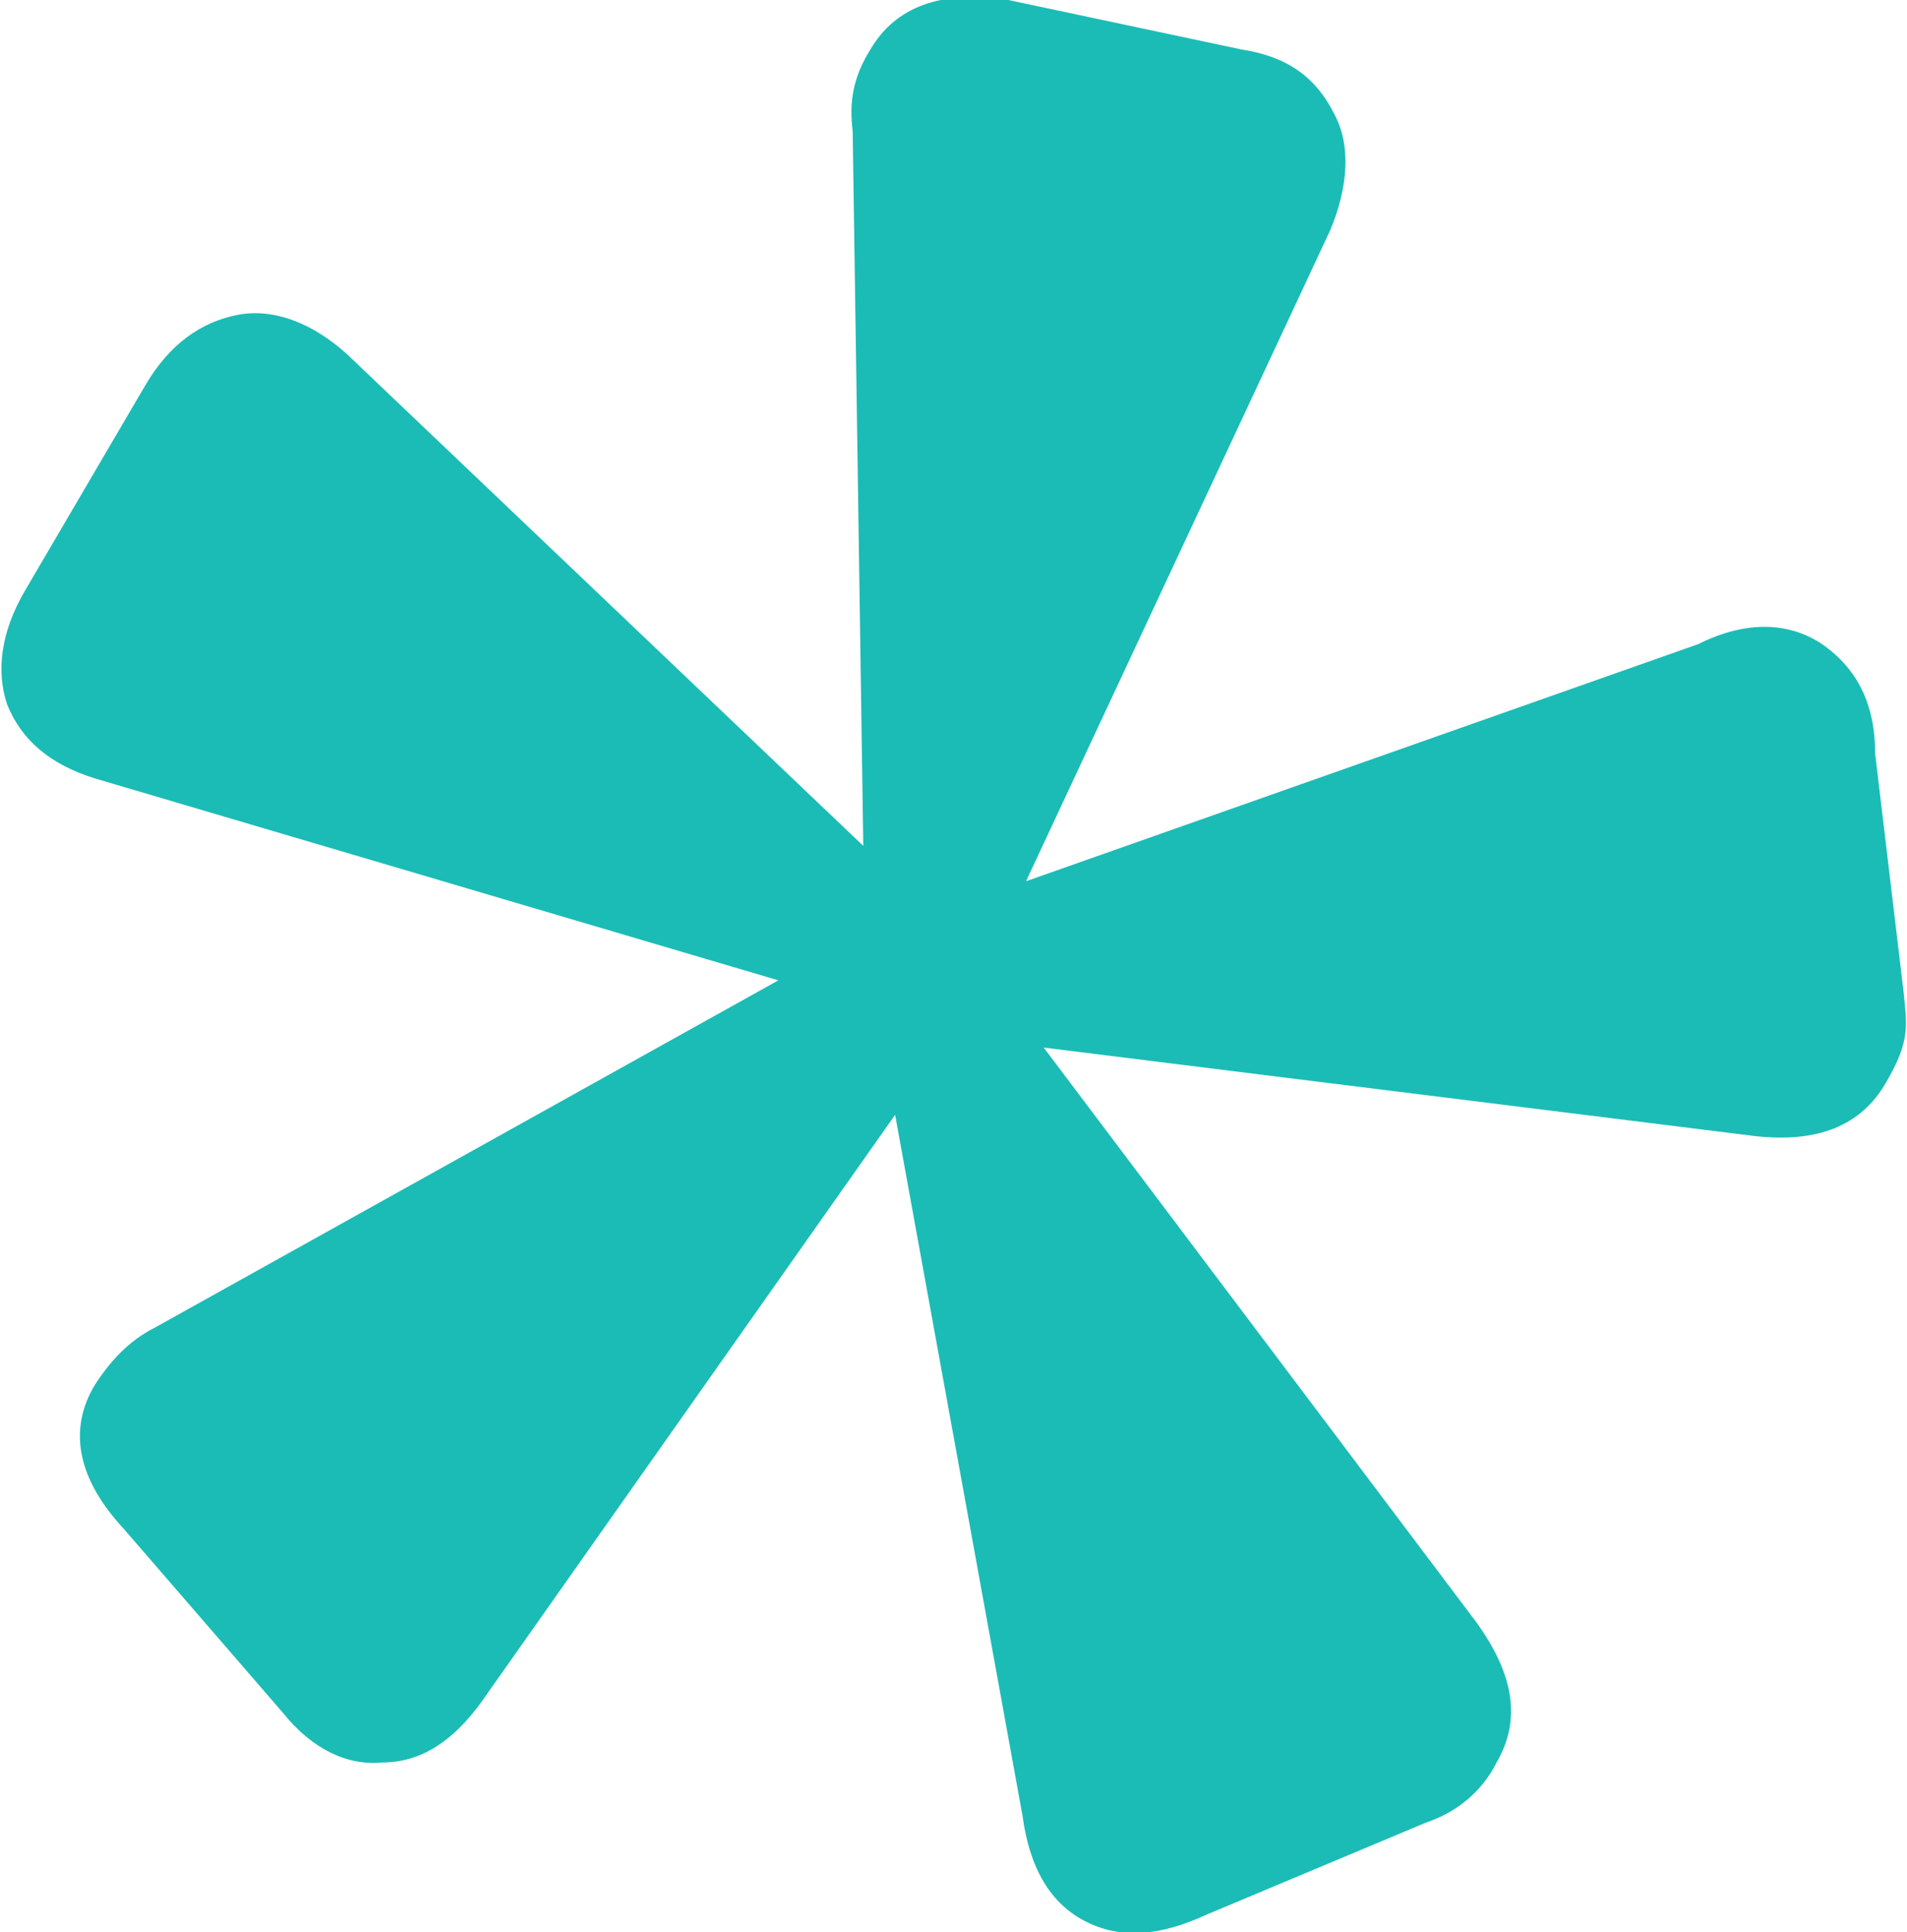<?xml version="1.0" encoding="UTF-8"?>
<svg id="refined_design" xmlns="http://www.w3.org/2000/svg" version="1.1" viewBox="0 0 53.9 54.6">
  <!-- Generator: Adobe Illustrator 29.5.1, SVG Export Plug-In . SVG Version: 2.1.0 Build 141)  -->
  <defs>
    <style>
      .st0 {
        fill: #1bbcb6;
      }
    </style>
  </defs>
  <path class="st0" d="M28.5,0c-1.9-.3-3.2.2-3.9,1.4-.5.8-.6,1.5-.5,2.3l.3,20.2-14.6-13.9c-1-.9-2.1-1.3-3.1-1.1-1,.2-1.9.8-2.6,2l-3.4,5.8c-.7,1.2-.8,2.3-.5,3.2.4,1,1.2,1.7,2.5,2.1l19.3,5.7-17.6,9.8c-.8.4-1.3,1-1.7,1.6-.8,1.3-.5,2.7.8,4.1l4.5,5.2c.8,1,1.8,1.5,2.8,1.4,1.1,0,2-.6,2.8-1.7l11.7-16.6,3.6,19.8c.2,1.5.8,2.5,1.8,3,1,.5,2.1.4,3.4-.2l6.2-2.6c.9-.3,1.6-.9,2-1.7.7-1.2.5-2.5-.6-4l-12.2-16.2,20.1,2.5c1.8.2,3-.3,3.7-1.5s.6-1.6.5-2.6l-.8-6.7c0-1.4-.5-2.4-1.5-3.1-.9-.6-2.1-.7-3.5,0l-19,6.7,8.6-18.4c.5-1.2.6-2.4.1-3.3-.5-1-1.3-1.6-2.6-1.8L28.5,0Z"/>
</svg>